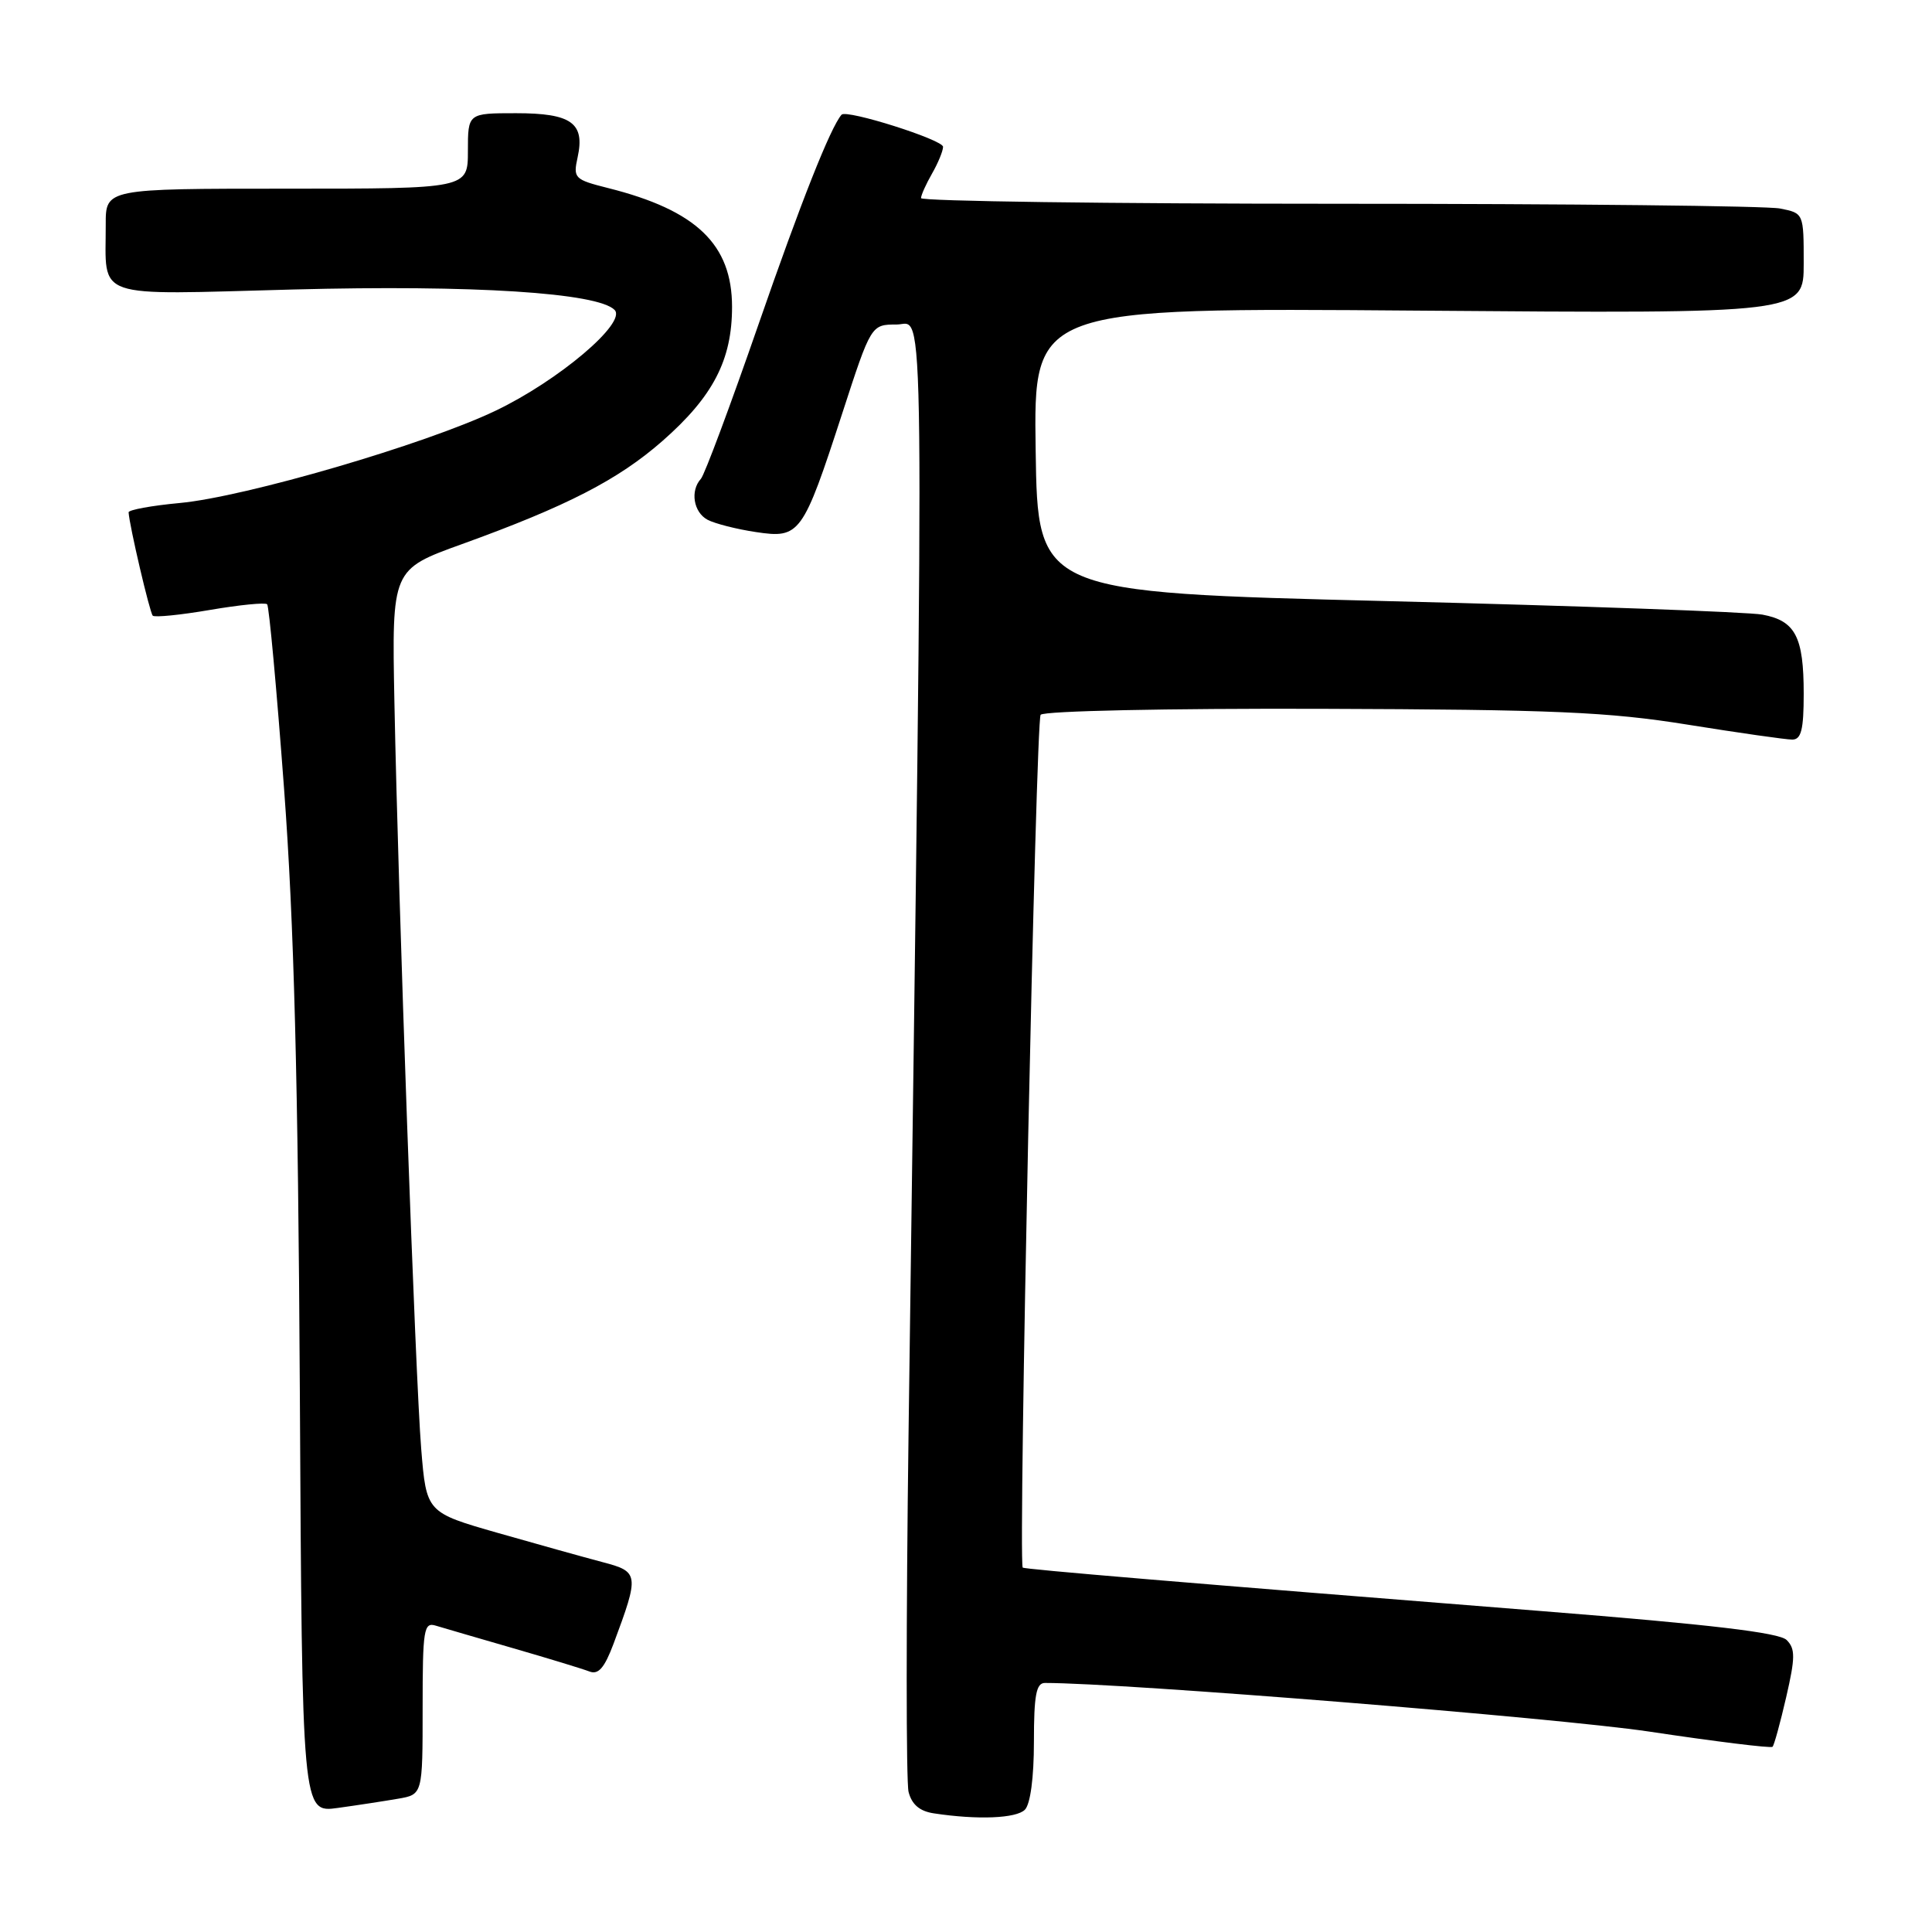 <?xml version="1.0" encoding="UTF-8" standalone="no"?>
<!DOCTYPE svg PUBLIC "-//W3C//DTD SVG 1.1//EN" "http://www.w3.org/Graphics/SVG/1.1/DTD/svg11.dtd" >
<svg xmlns="http://www.w3.org/2000/svg" xmlns:xlink="http://www.w3.org/1999/xlink" version="1.1" viewBox="0 0 256 256">
 <g >
 <path fill="currentColor"
d=" M 135.80 239.80 C 136.53 239.07 137.00 235.53 137.00 230.80 C 137.00 224.62 137.30 223.00 138.46 223.00 C 148.92 223.00 206.37 227.63 218.50 229.44 C 227.29 230.76 234.66 231.67 234.87 231.46 C 235.08 231.26 235.89 228.30 236.68 224.88 C 237.89 219.63 237.90 218.47 236.74 217.31 C 235.76 216.33 226.61 215.25 204.43 213.49 C 156.89 209.72 135.58 207.93 135.51 207.71 C 134.92 205.93 137.25 95.35 137.89 94.71 C 138.40 94.20 154.62 93.86 175.04 93.92 C 205.94 94.02 213.10 94.33 223.62 96.02 C 230.41 97.11 236.65 98.00 237.48 98.00 C 238.67 98.00 239.00 96.69 239.00 91.93 C 239.00 84.37 237.90 82.26 233.53 81.44 C 231.64 81.09 209.26 80.28 183.80 79.65 C 137.50 78.50 137.50 78.50 137.23 59.63 C 136.95 40.76 136.95 40.76 187.98 41.16 C 239.00 41.56 239.00 41.56 239.00 34.91 C 239.00 28.25 239.00 28.25 235.87 27.63 C 234.16 27.28 207.83 27.00 177.37 27.00 C 146.92 27.00 122.02 26.66 122.04 26.25 C 122.05 25.84 122.71 24.38 123.50 23.00 C 124.29 21.62 124.95 20.03 124.96 19.46 C 125.00 18.53 112.15 14.46 111.51 15.20 C 110.04 16.89 106.11 26.82 100.50 43.00 C 96.78 53.73 93.35 62.93 92.87 63.45 C 91.43 65.03 91.89 67.87 93.75 68.87 C 94.71 69.38 97.60 70.12 100.16 70.50 C 105.99 71.38 106.37 70.86 111.61 54.75 C 115.43 43.00 115.43 43.00 118.83 43.00 C 122.58 43.00 122.48 33.73 120.39 189.75 C 120.06 214.64 120.06 236.10 120.39 237.44 C 120.82 239.11 121.86 240.00 123.75 240.28 C 129.53 241.16 134.65 240.95 135.80 239.80 Z  M 52.75 238.34 C 56.00 237.78 56.00 237.78 56.00 226.32 C 56.00 215.87 56.15 214.91 57.75 215.41 C 58.71 215.70 63.33 217.05 68.00 218.40 C 72.67 219.75 77.22 221.14 78.10 221.48 C 79.29 221.94 80.09 221.02 81.30 217.80 C 84.73 208.60 84.69 208.26 79.84 206.99 C 77.45 206.36 71.22 204.62 66.00 203.13 C 56.50 200.41 56.50 200.41 55.81 191.96 C 55.04 182.45 52.79 119.76 52.26 92.98 C 51.92 75.45 51.92 75.45 61.21 72.10 C 75.10 67.08 81.92 63.57 87.78 58.43 C 94.49 52.54 97.00 47.70 97.00 40.67 C 97.00 32.39 92.29 27.86 80.58 24.92 C 76.10 23.79 75.93 23.61 76.54 20.83 C 77.53 16.30 75.72 15.00 68.38 15.00 C 62.00 15.00 62.00 15.00 62.00 20.00 C 62.00 25.00 62.00 25.00 38.00 25.00 C 14.00 25.00 14.00 25.00 14.01 29.75 C 14.04 39.79 11.96 39.07 38.86 38.36 C 62.70 37.73 79.22 38.79 81.44 41.07 C 83.08 42.76 73.98 50.46 65.63 54.44 C 56.31 58.89 32.48 65.85 23.82 66.65 C 20.07 67.00 17.02 67.56 17.04 67.89 C 17.14 69.63 19.84 81.17 20.24 81.58 C 20.50 81.83 23.91 81.49 27.82 80.82 C 31.74 80.15 35.15 79.81 35.40 80.07 C 35.65 80.32 36.66 91.32 37.64 104.51 C 38.96 122.27 39.50 143.01 39.73 184.36 C 40.03 240.22 40.03 240.22 44.77 239.56 C 47.37 239.20 50.96 238.65 52.75 238.34 Z "/>
</g>
</svg>